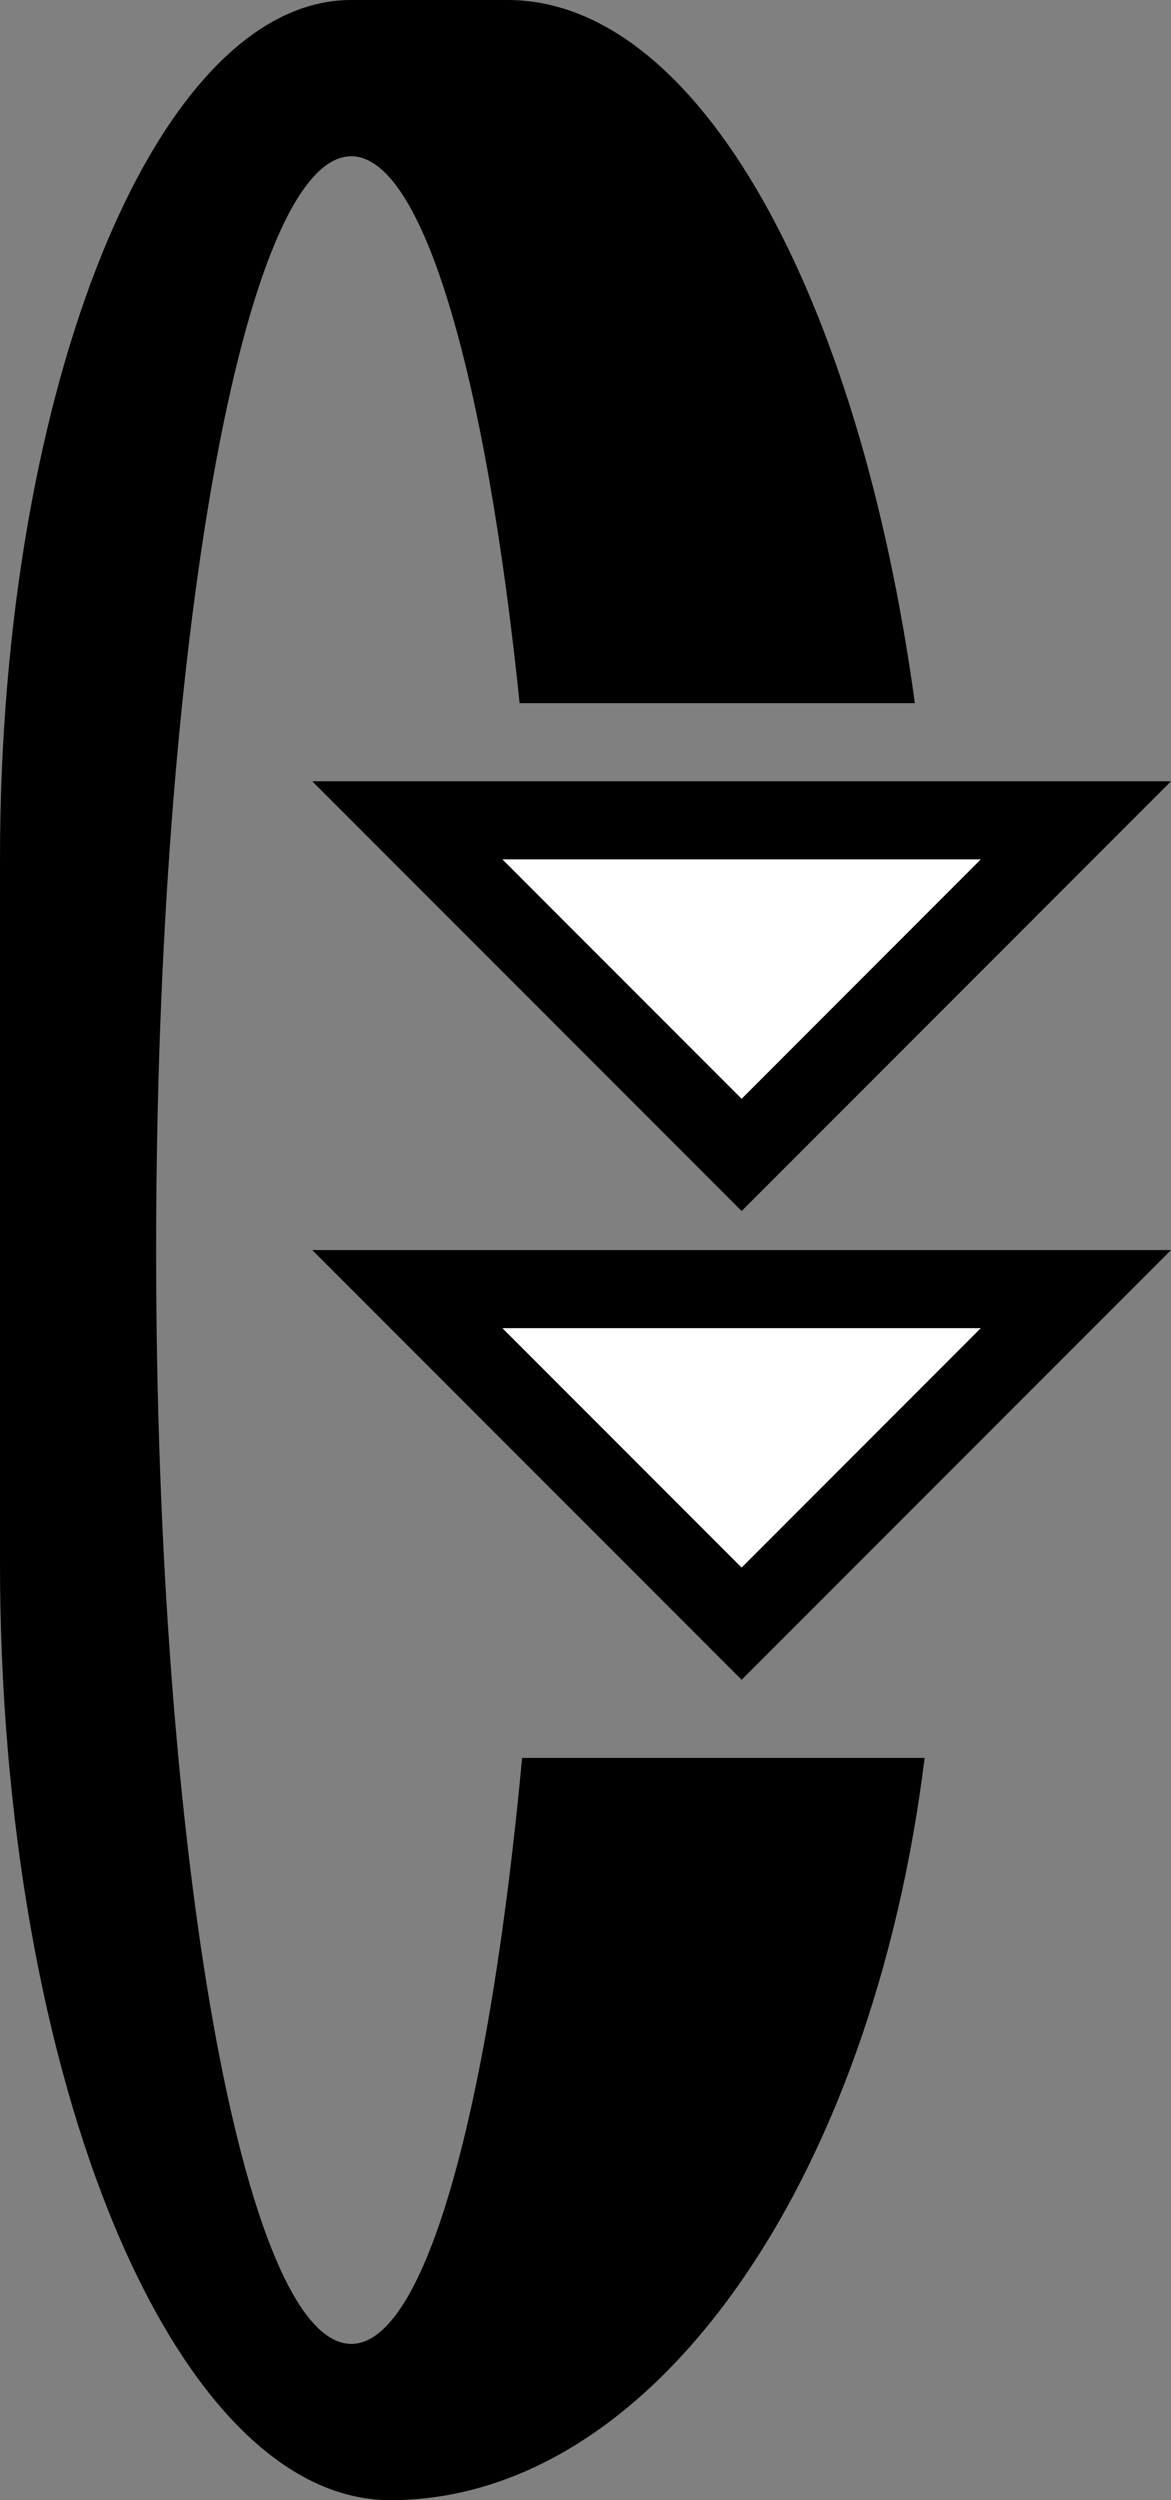 <svg xmlns="http://www.w3.org/2000/svg" version="1.0" width="15" height="32"><rect width="100%" height="100%" fill="#808080" stroke="none"/><path d="M9.5 21.5L4 16h11l-5.5 5.5zm0-1.438L12.563 17H6.436L9.5 20.063z"/><path d="M5 32c-2.761 0-5-5.373-5-12v-9C0 4.925 2.015 0 4.5 0h2c2.448 0 4.505 3.775 5.219 9H6.656C6.225 4.824 5.424 2 4.5 2 3.12 2 2 8.268 2 16s1.12 14 2.5 14c.96 0 1.773-3.047 2.188-7.5h5.156C11.172 27.929 8.366 32 5 32z"/><path d="M9.5 20.063L6.437 17h6.125L9.5 20.063z" fill="#fff"/><path d="M9.5 15.5L4 10h11l-5.5 5.5zm0-1.438L12.563 11H6.436L9.5 14.063z"/><path d="M9.5 14.063L6.437 11h6.125L9.5 14.063z" fill="#fff"/></svg>